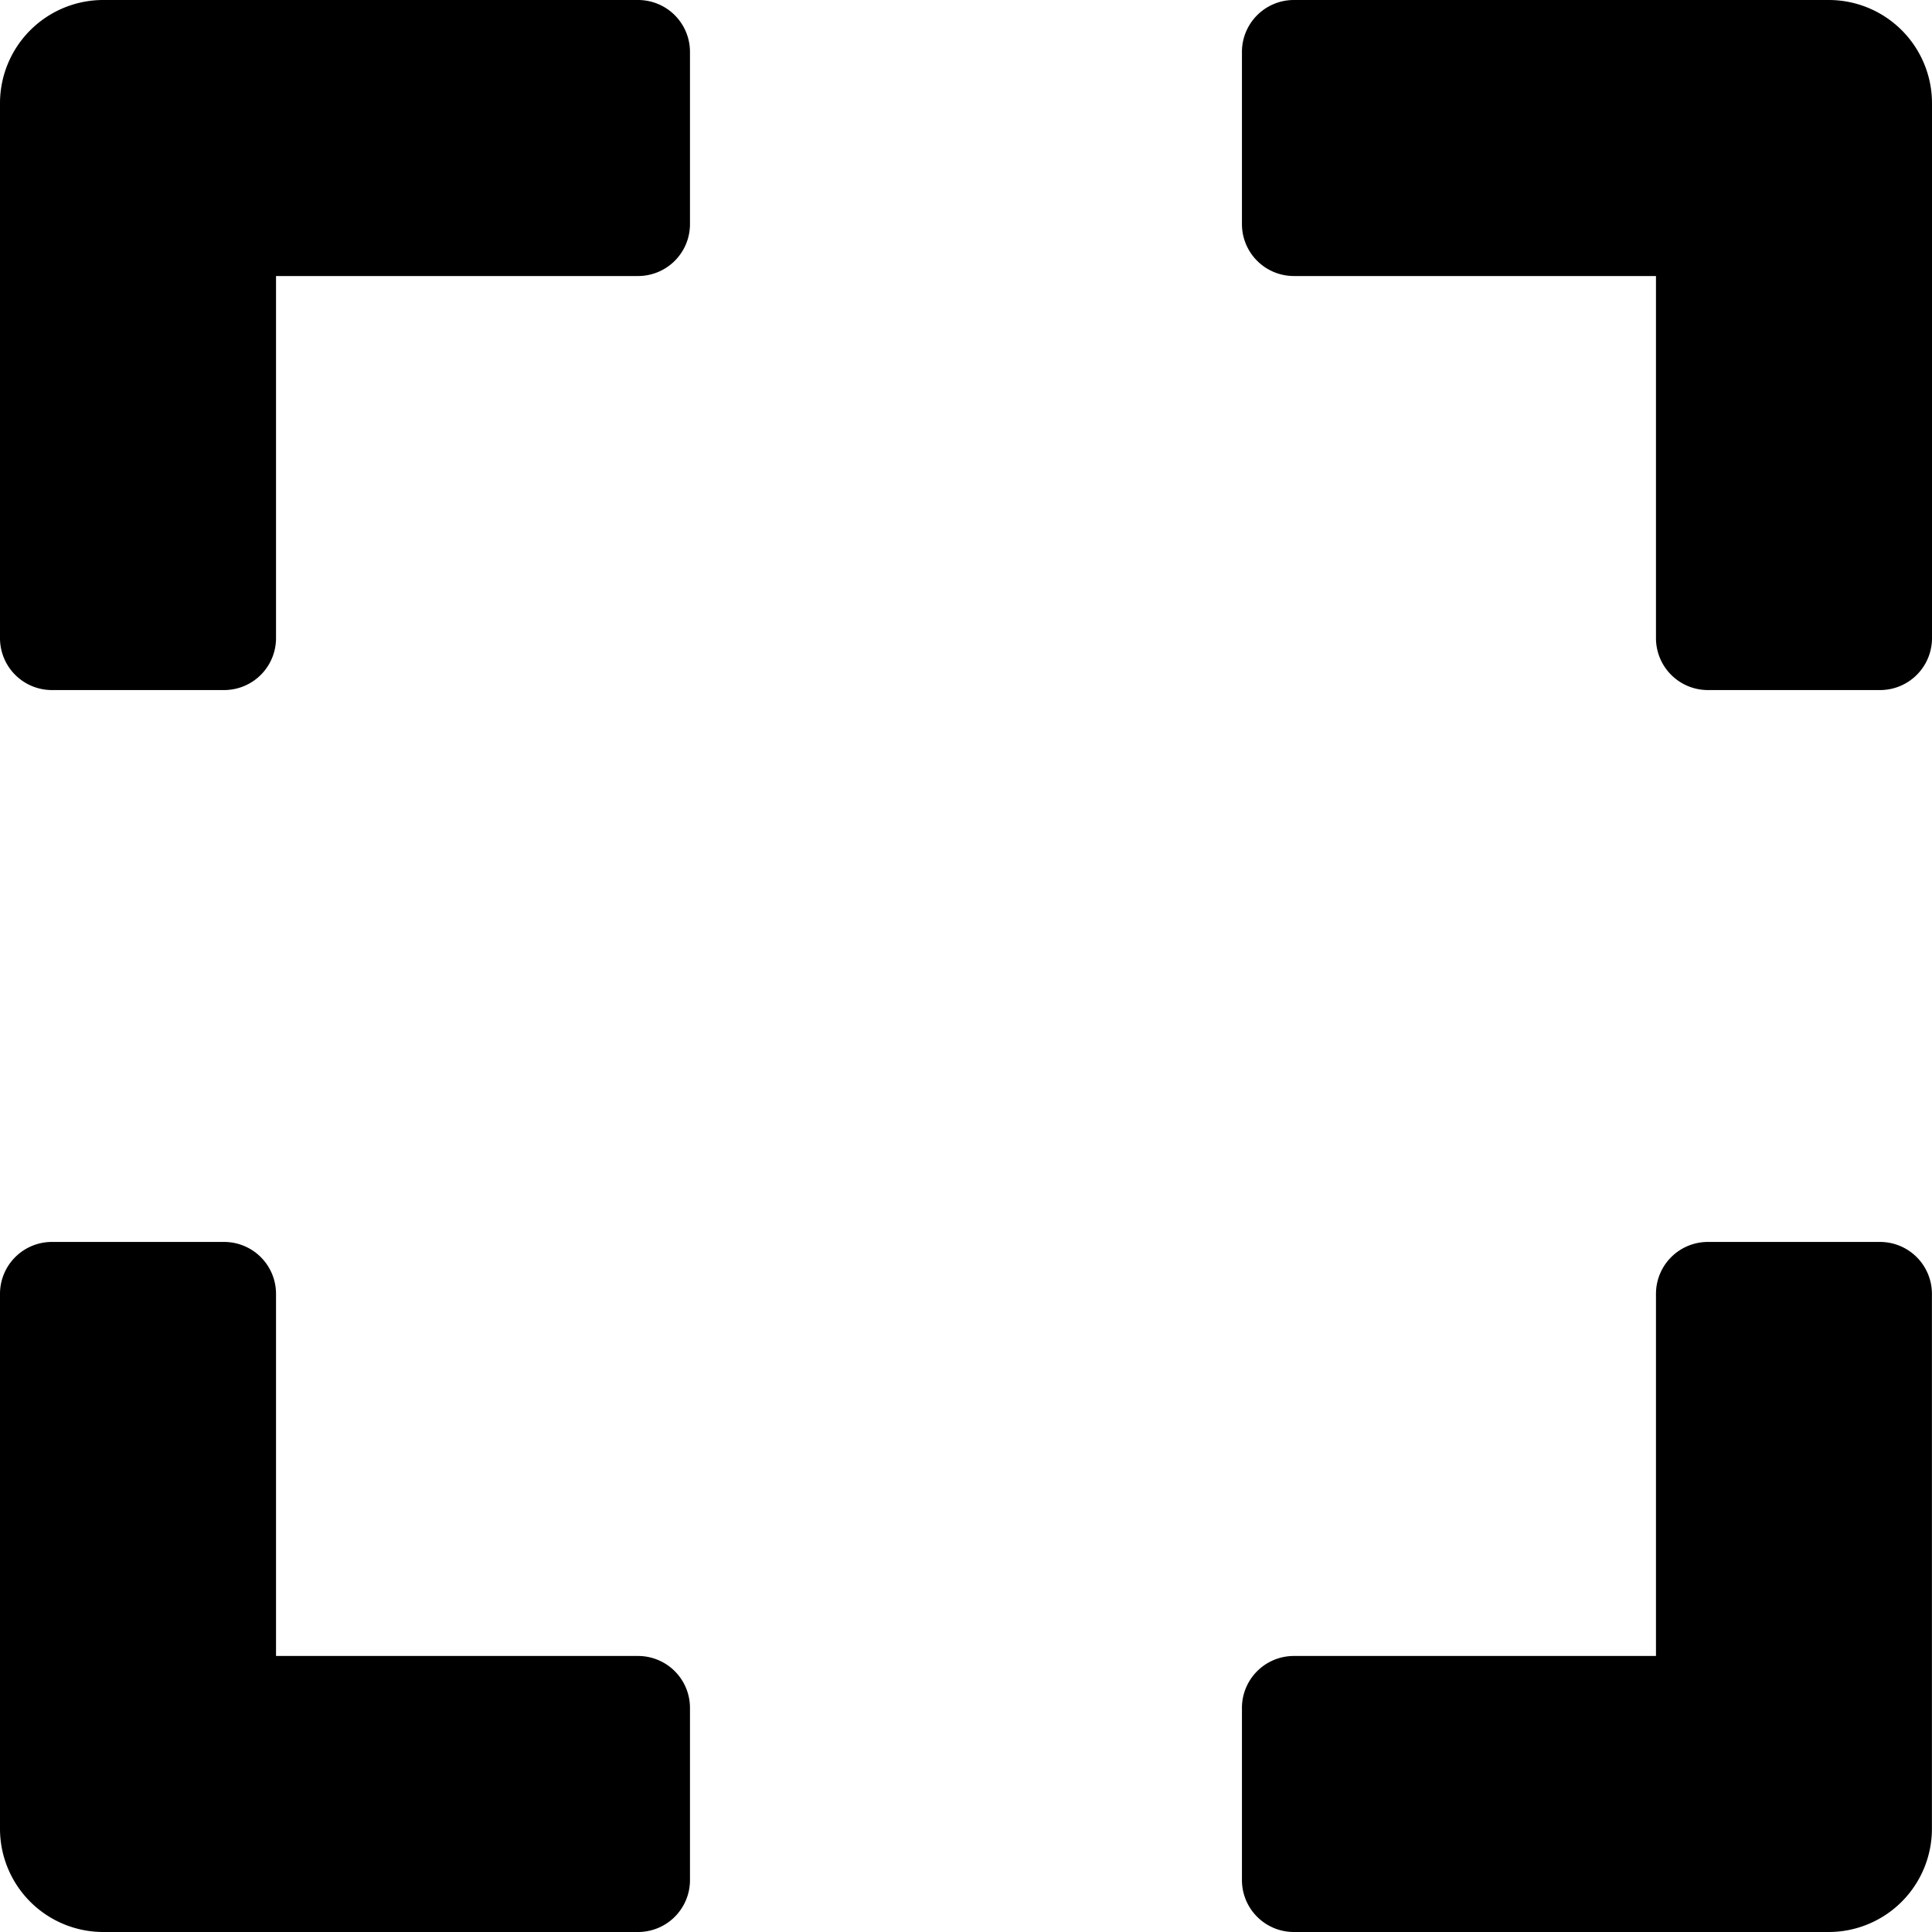 <svg xmlns="http://www.w3.org/2000/svg" width="24.75" height="24.75" viewBox="0 0 24.75 24.75">
  <g id="expand" style="isolation: isolate">
    <path id="expand-2" data-name="expand" d="M0,40.176v-6.85A1.323,1.323,0,0,1,1.326,32h6.85a.665.665,0,0,1,.663.663v2.21a.665.665,0,0,1-.663.663H3.536v4.641a.665.665,0,0,1-.663.663H.663A.665.665,0,0,1,0,40.176Zm15.91-7.513v2.21a.665.665,0,0,0,.663.663h4.641v4.641a.665.665,0,0,0,.663.663h2.21a.665.665,0,0,0,.663-.663v-6.85A1.323,1.323,0,0,0,23.424,32h-6.85A.665.665,0,0,0,15.91,32.663ZM24.087,47.91h-2.21a.665.665,0,0,0-.663.663v4.641H16.573a.665.665,0,0,0-.663.663v2.21a.665.665,0,0,0,.663.663h6.85a1.323,1.323,0,0,0,1.326-1.326v-6.85A.665.665,0,0,0,24.087,47.91ZM8.839,56.087v-2.21a.665.665,0,0,0-.663-.663H3.536V48.573a.665.665,0,0,0-.663-.663H.663A.665.665,0,0,0,0,48.573v6.85A1.323,1.323,0,0,0,1.326,56.75h6.85A.665.665,0,0,0,8.839,56.087Z" transform="translate(0 -32)"/>
  </g>
</svg>
